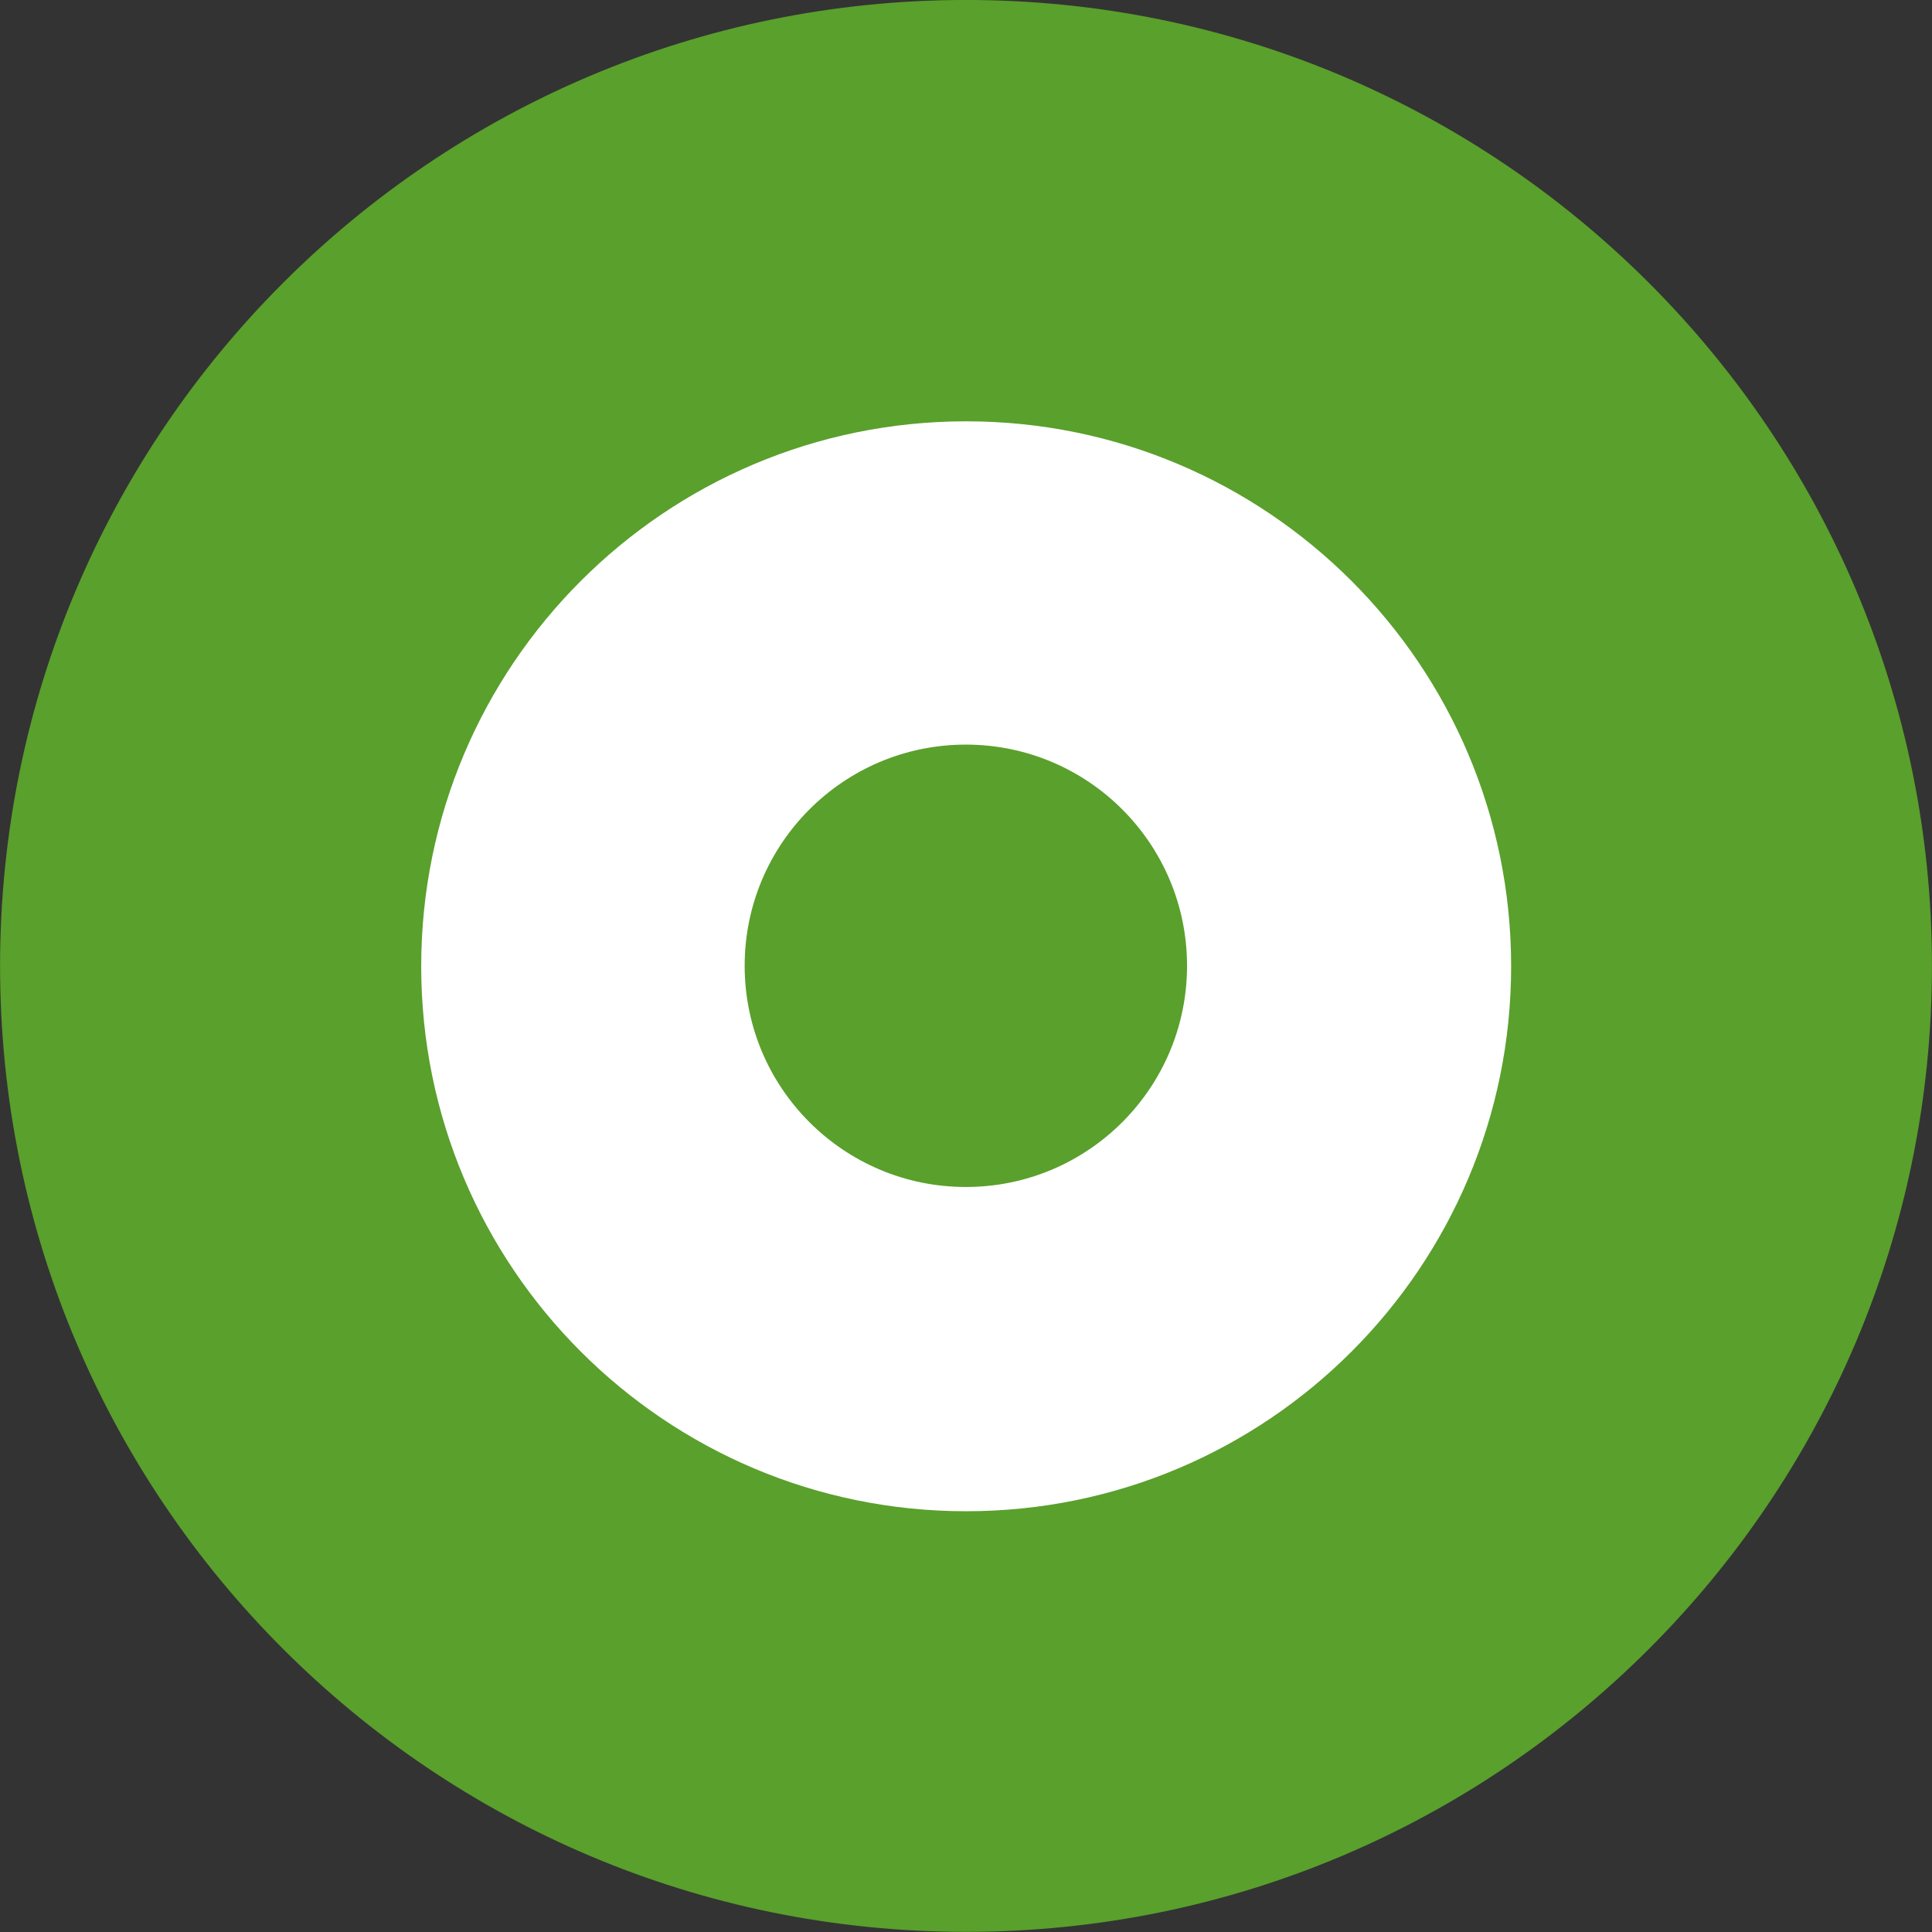 <?xml version="1.0" encoding="UTF-8" standalone="no"?>
<!-- Created with Inkscape (http://www.inkscape.org/) -->

<svg
   xmlns:dc="http://purl.org/dc/elements/1.1/"
   xmlns:cc="http://creativecommons.org/ns#"
   xmlns:rdf="http://www.w3.org/1999/02/22-rdf-syntax-ns#"
   xmlns:svg="http://www.w3.org/2000/svg"
   xmlns="http://www.w3.org/2000/svg"
   xmlns:sodipodi="http://sodipodi.sourceforge.net/DTD/sodipodi-0.dtd"
   xmlns:inkscape="http://www.inkscape.org/namespaces/inkscape"
   width="16"
   height="16"
   id="svg2"
   version="1.1"
   inkscape:version="0.48+devel r"
   sodipodi:docname="icon_locations.svg"
   inkscape:export-filename="/media/Brain/Work/Webs/tkj-radsport/system/modules/jb_locations/img/icon_locations.png"
   inkscape:export-xdpi="90"
   inkscape:export-ydpi="90">
  <rect width="100%" height="100%" fill="#333333" stroke="none"/>
  <defs
     id="defs4">
    <inkscape:perspective
       sodipodi:type="inkscape:persp3d"
       inkscape:vp_x="0 : 526.18109 : 1"
       inkscape:vp_y="0 : 1000 : 0"
       inkscape:vp_z="744.09448 : 526.18109 : 1"
       inkscape:persp3d-origin="372.04724 : 350.78739 : 1"
       id="perspective10" />
  </defs>
  <sodipodi:namedview
     id="base"
     pagecolor="#ffffff"
     bordercolor="#666666"
     borderopacity="1.0"
     inkscape:pageopacity="0.0"
     inkscape:pageshadow="2"
     inkscape:zoom="58.3125"
     inkscape:cx="8"
     inkscape:cy="8"
     inkscape:document-units="px"
     inkscape:current-layer="layer1"
     showgrid="false"
     showguides="true"
     inkscape:guide-bbox="true"
     inkscape:window-width="613"
     inkscape:window-height="530"
     inkscape:window-x="1962"
     inkscape:window-y="146"
     inkscape:window-maximized="0"
     showborder="true">
    <sodipodi:guide
       orientation="1,0"
       position="0,0"
       id="guide3590" />
    <sodipodi:guide
       orientation="1,0"
       position="744.094,0"
       id="guide3592" />
    <sodipodi:guide
       orientation="0,1"
       position="372.047,0"
       id="guide3594" />
    <sodipodi:guide
       orientation="0,1"
       position="372.047,1052.362"
       id="guide3596" />
  </sodipodi:namedview>
  <g
     inkscape:label="Ebene 1"
     inkscape:groupmode="layer"
     id="layer1"
     transform="translate(0,-1036.362)">
    <path
       sodipodi:type="arc"
       style="color:#000000;fill:#5aa02c;fill-opacity:1;fill-rule:nonzero;stroke:none;stroke-width:2;marker:none;visibility:visible;display:inline;overflow:visible;enable-background:accumulate"
       id="path3073"
       sodipodi:cx="3.9957128"
       sodipodi:cy="4.5273314"
       sodipodi:rx="3.5841372"
       sodipodi:ry="3.5841372"
       d="m 7.58,4.527 c 0,1.979 -1.605,3.584 -3.584,3.584 -1.979,0 -3.584,-1.605 -3.584,-3.584 0,-1.979 1.605,-3.584 3.584,-3.584 1.979,0 3.584,1.605 3.584,3.584 z"
       transform="matrix(2.232,0,0,2.232,-0.919,1034.257)" />
    <path
       sodipodi:type="arc"
       style="color:#000000;fill:#ffffff;fill-opacity:1;fill-rule:nonzero;stroke:none;stroke-width:2;marker:none;visibility:visible;display:inline;overflow:visible;enable-background:accumulate"
       id="path3075"
       sodipodi:cx="3.1554127"
       sodipodi:cy="4.0986066"
       sodipodi:rx="6.6366558"
       sodipodi:ry="6.6366558"
       d="m 9.792,4.099 c 0,3.665 -2.971,6.637 -6.637,6.637 -3.665,0 -6.637,-2.971 -6.637,-6.637 0,-3.665 2.971,-6.637 6.637,-6.637 3.665,0 6.637,2.971 6.637,6.637 z"
       transform="matrix(0.68,0,0,0.68,5.856,1041.577)" />
    <path
       transform="matrix(0.276,0,0,0.276,7.128,1043.229)"
       d="m 9.792,4.099 c 0,3.665 -2.971,6.637 -6.637,6.637 -3.665,0 -6.637,-2.971 -6.637,-6.637 0,-3.665 2.971,-6.637 6.637,-6.637 3.665,0 6.637,2.971 6.637,6.637 z"
       sodipodi:ry="6.6366558"
       sodipodi:rx="6.6366558"
       sodipodi:cy="4.0986066"
       sodipodi:cx="3.1554127"
       id="path3250"
       style="color:#000000;fill:#5aa02c;fill-opacity:1;fill-rule:nonzero;stroke:none;stroke-width:2;marker:none;visibility:visible;display:inline;overflow:visible;enable-background:accumulate"
       sodipodi:type="arc" />
  </g>
</svg>
